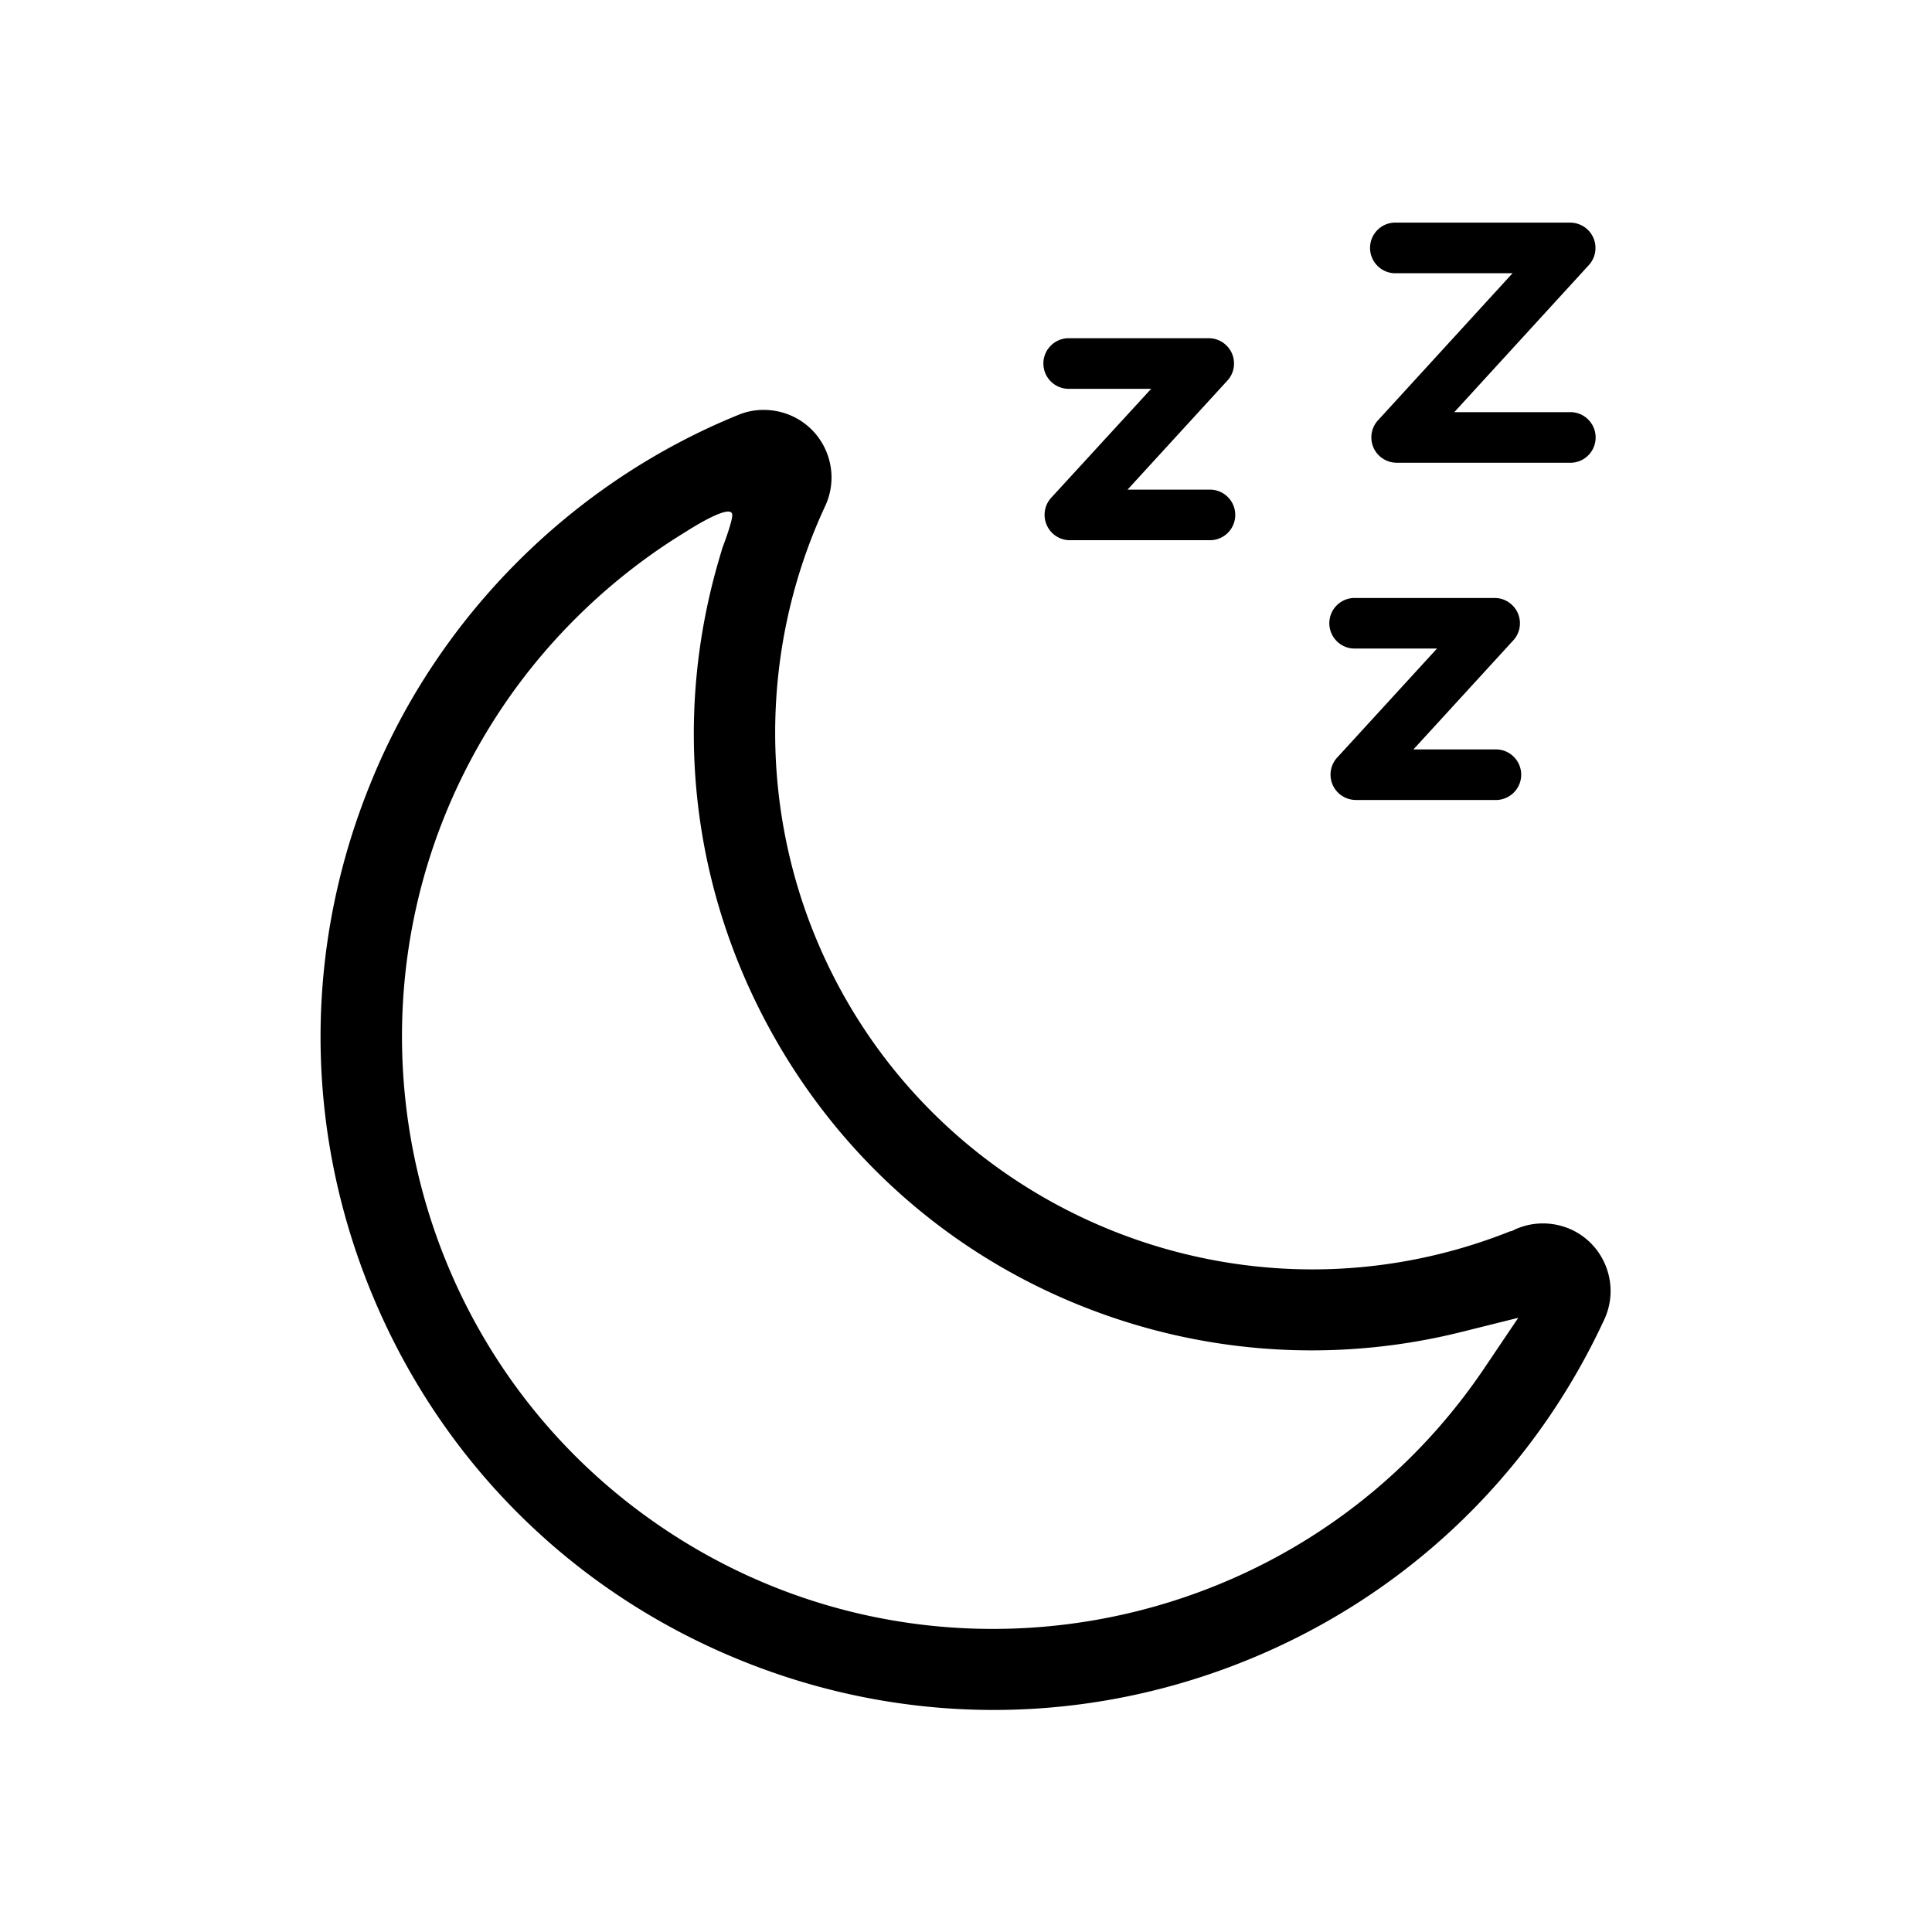 <svg xmlns="http://www.w3.org/2000/svg" viewBox="0 0 512 512">
    <path d="M98.82 206.08c-18.36 43.96-18.49 92.42-.4 136.47 18.1 44.05 52.27 78.42 96.22 96.77 42.76 17.86 90.11 18.45 133.3 1.66 43.2-16.79 77.71-49.2 97.19-91.25 4.18-8.92.34-19.59-8.54-23.8a18.242 18.242 0 0 0-7.69-1.71c-2.38 0-4.7.46-6.9 1.38-.12.05-.23.09-.34.14l-1.06.53h-.28c-17.21 6.87-35 10.13-52.51 10.13-56.19 0-109.54-33.52-131.96-88.7-14.81-36.45-13.79-77.82 2.79-113.5 4.2-8.89.45-19.49-8.34-23.76l-.23-.11c-2.38-1.11-5.02-1.7-7.65-1.7h-.08c-2.34 0-4.6.45-6.74 1.35-43.53 17.72-78.8 52.74-96.79 96.11Zm83.06-65.24s11.46-7.46 12.15-4.62c.34 1.39-2.6 9.02-2.6 9.02l-.73 2.48c-12.43 41.91-7.79 86.15 13.06 124.56s55.4 66.41 97.31 78.84c28 8.3 57.78 8.95 86.12 1.89l15.17-3.78-8.72 12.93c-30.21 45.12-79.94 69.52-130.55 69.52-30 0-60.3-8.57-87.04-26.48-71.86-48.12-91.16-145.73-43.04-217.59 12.61-18.83 29.51-35 48.88-46.77ZM370.14 122.64h46.01c1.79 0 3.48-.7 4.74-1.96a6.657 6.657 0 0 0 1.97-4.74c0-1.79-.7-3.48-1.96-4.75a6.657 6.657 0 0 0-4.74-1.97h-30.75l35.66-38.98c2.49-2.73 2.3-6.98-.43-9.48a6.743 6.743 0 0 0-4.52-1.76h-46.14c-3.72-.13-6.79 2.81-6.9 6.51-.05 1.79.6 3.5 1.83 4.8a6.66 6.66 0 0 0 4.68 2.1h31.25l-35.66 38.98a6.665 6.665 0 0 0-1.75 4.83c.08 1.79.85 3.44 2.18 4.65a6.72 6.72 0 0 0 4.53 1.76ZM283.56 143.16h36.89c1.79.05 3.5-.59 4.8-1.82a6.66 6.66 0 0 0 2.1-4.68c.11-3.7-2.81-6.8-6.51-6.9H298.81l26.46-28.9a6.641 6.641 0 0 0 1.75-4.82 6.668 6.668 0 0 0-2.17-4.65 6.695 6.695 0 0 0-4.52-1.76h-37.11c-3.61 0-6.6 2.88-6.71 6.51a6.71 6.71 0 0 0 6.5 6.9h22.06l-26.5 28.88a6.706 6.706 0 0 0-1.17 7.23 6.72 6.72 0 0 0 6.15 4.02ZM359.34 212.01h36.89c3.7.09 6.79-2.81 6.9-6.51.11-3.7-2.81-6.79-6.51-6.9h-22.04l26.46-28.9a6.641 6.641 0 0 0 1.75-4.82 6.668 6.668 0 0 0-2.17-4.65 6.695 6.695 0 0 0-4.52-1.76h-36.91c-1.79-.05-3.5.59-4.8 1.82a6.66 6.66 0 0 0-2.1 4.68c-.05 1.79.6 3.5 1.83 4.8a6.66 6.66 0 0 0 4.68 2.1h22.02l-26.46 28.9c-1.79 1.95-2.25 4.79-1.19 7.22a6.732 6.732 0 0 0 6.15 4.01Z"/>
</svg>
